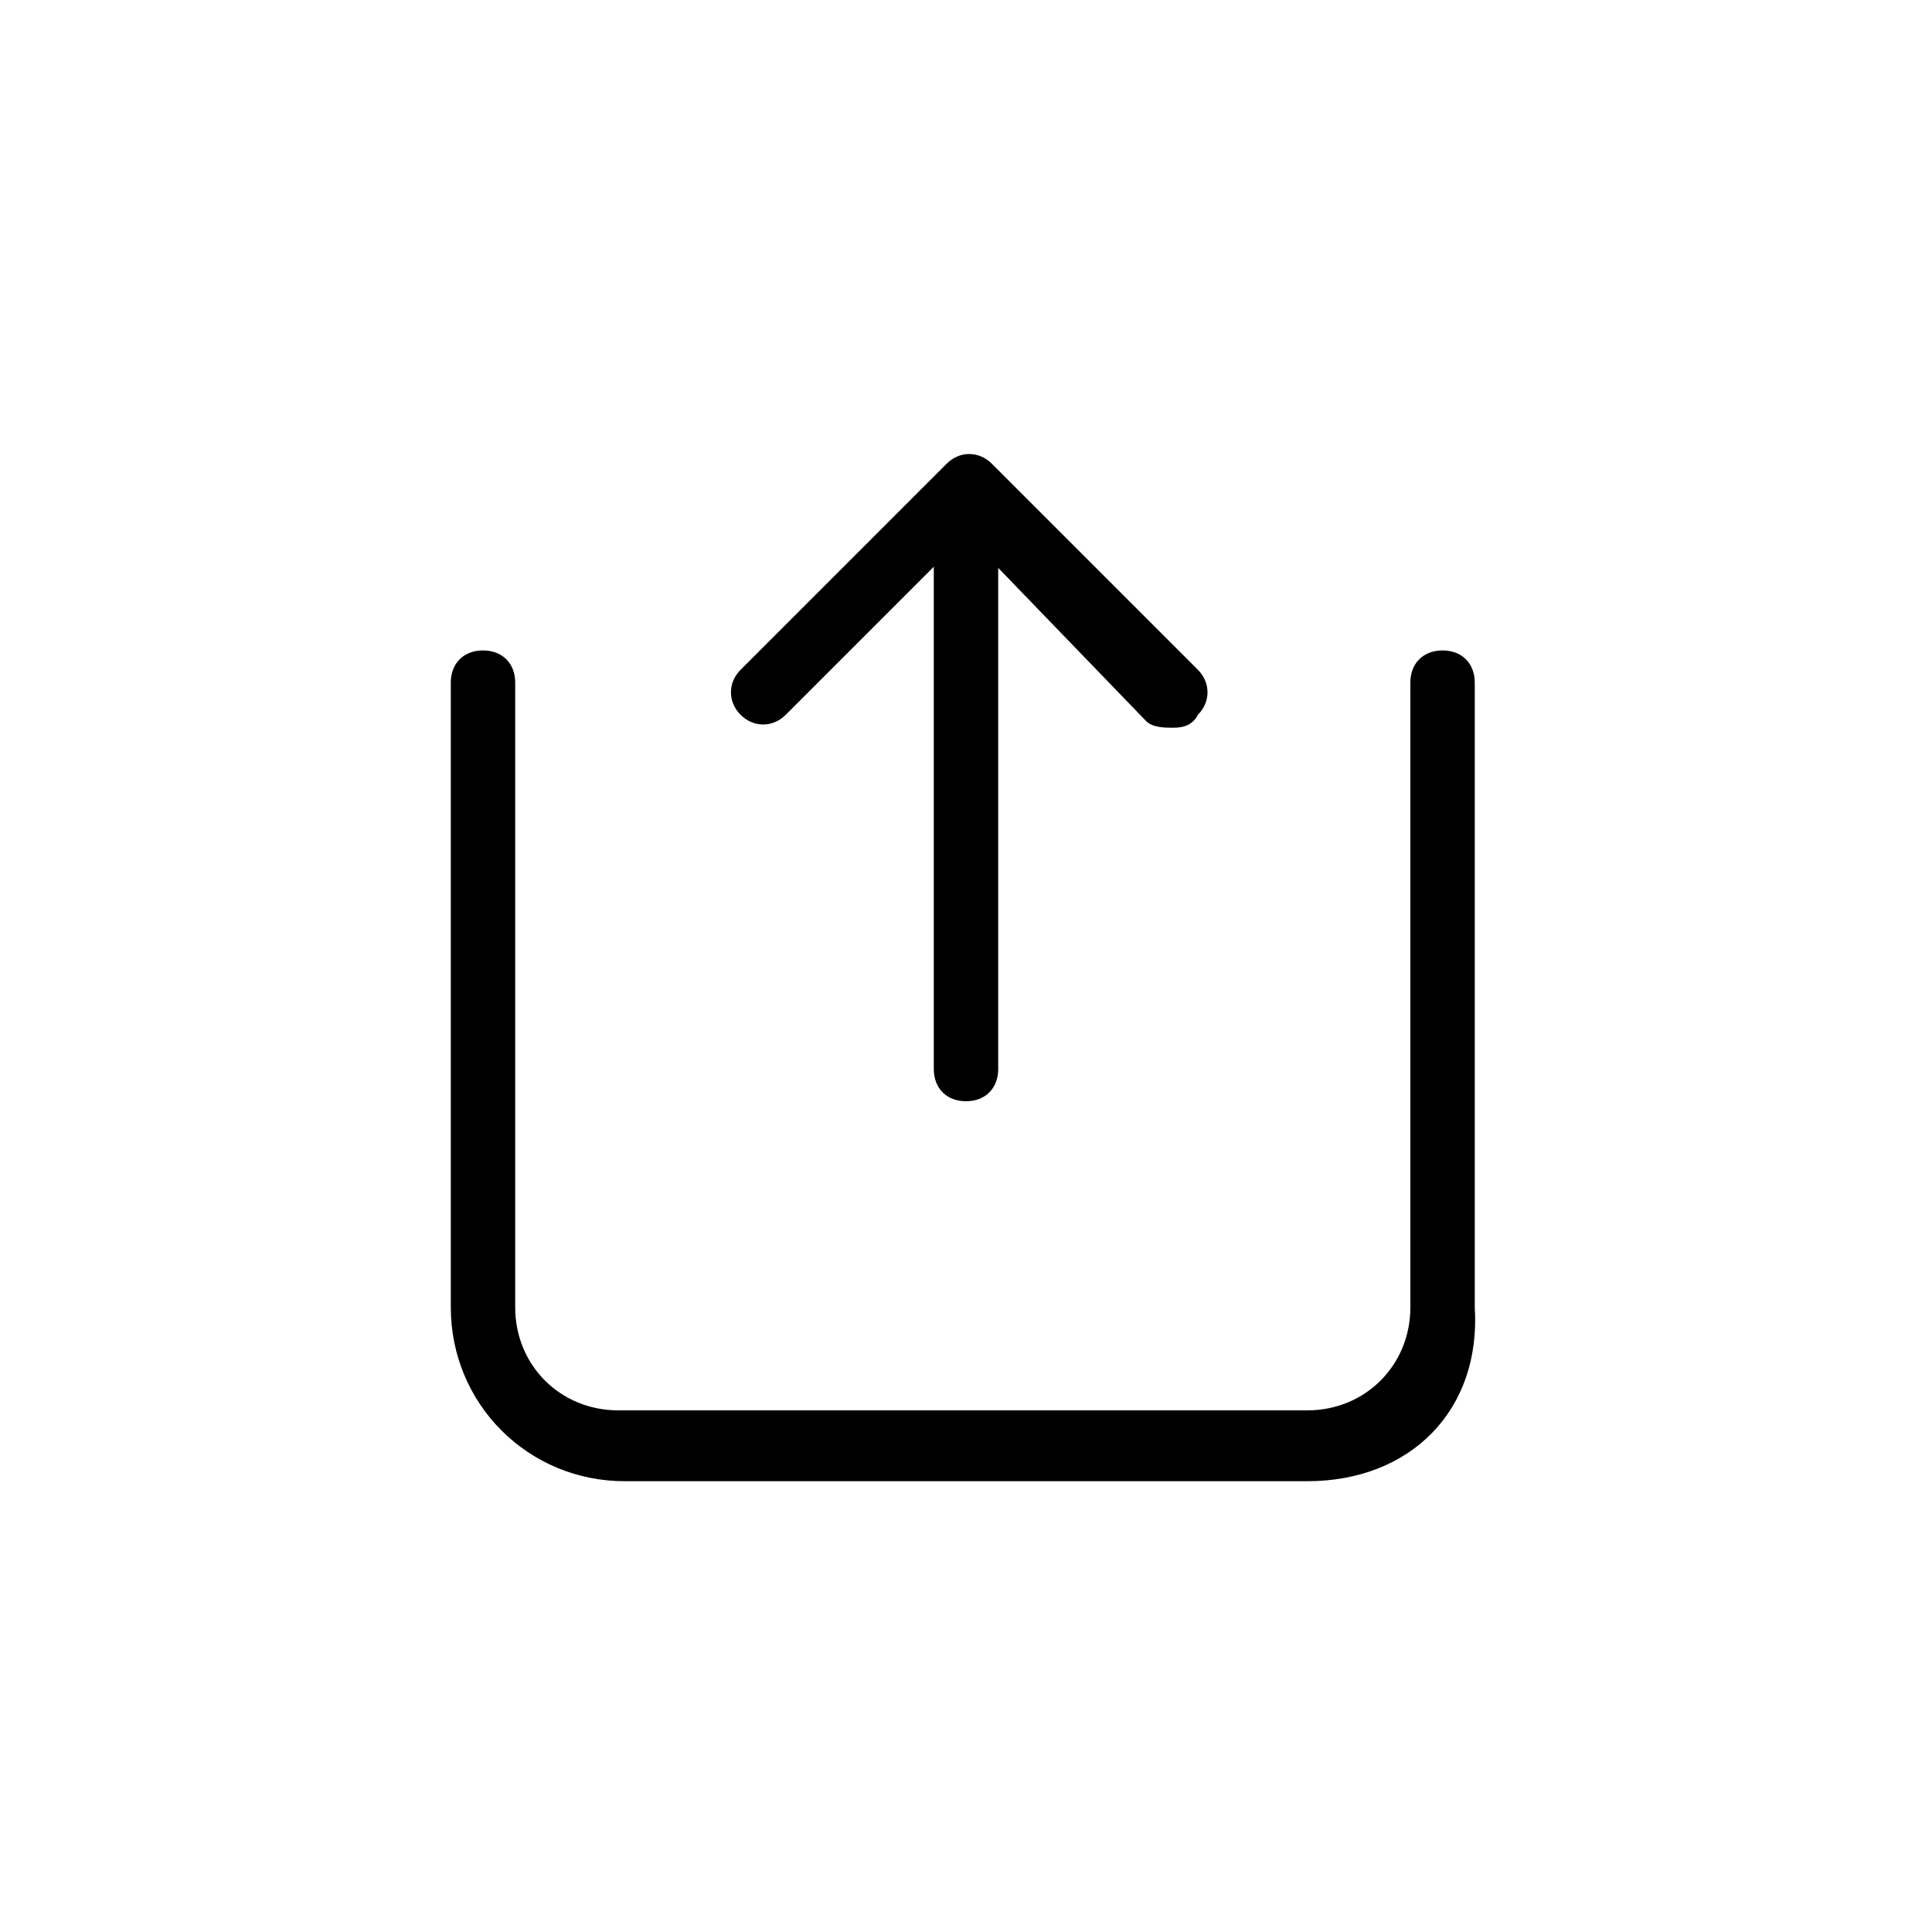 <svg xmlns="http://www.w3.org/2000/svg" width="30" height="30" viewBox="0 0 30 30" enable-background="new 0 0 30 30"><path d="M18.2 11.3c-.1 0-.3 0-.4-.1l-2.8-2.9-2.8 2.8c-.2.2-.5.2-.7 0-.2-.2-.2-.5 0-.7l3.2-3.2c.2-.2.5-.2.7 0l3.2 3.2c.2.2.2.5 0 .7-.1.2-.3.2-.4.2zM15 17.1c-.3 0-.5-.2-.5-.5v-8.5c0-.3.2-.5.5-.5s.5.2.5.5v8.5c0 .3-.2.5-.5.5zM20.3 23h-10.6c-1.5 0-2.7-1.2-2.7-2.7v-2.1c0-.3.2-.5.5-.5s.5.2.5.5v2.1c0 .9.7 1.6 1.6 1.6h10.7c.9 0 1.6-.7 1.6-1.6v-2.1c0-.3.2-.5.5-.5s.5.2.5.5v2.1c.1 1.6-1 2.7-2.6 2.7zM7 19.3v-8.7c0-.3.2-.5.5-.5s.5.2.5.5v8.7c0 .3-.2.5-.5.5s-.5-.1-.5-.5zM21.9 19.3v-8.7c0-.3.2-.5.5-.5s.5.2.5.5v8.7c0 .3-.2.5-.5.5s-.5-.1-.5-.5z"/></svg>
